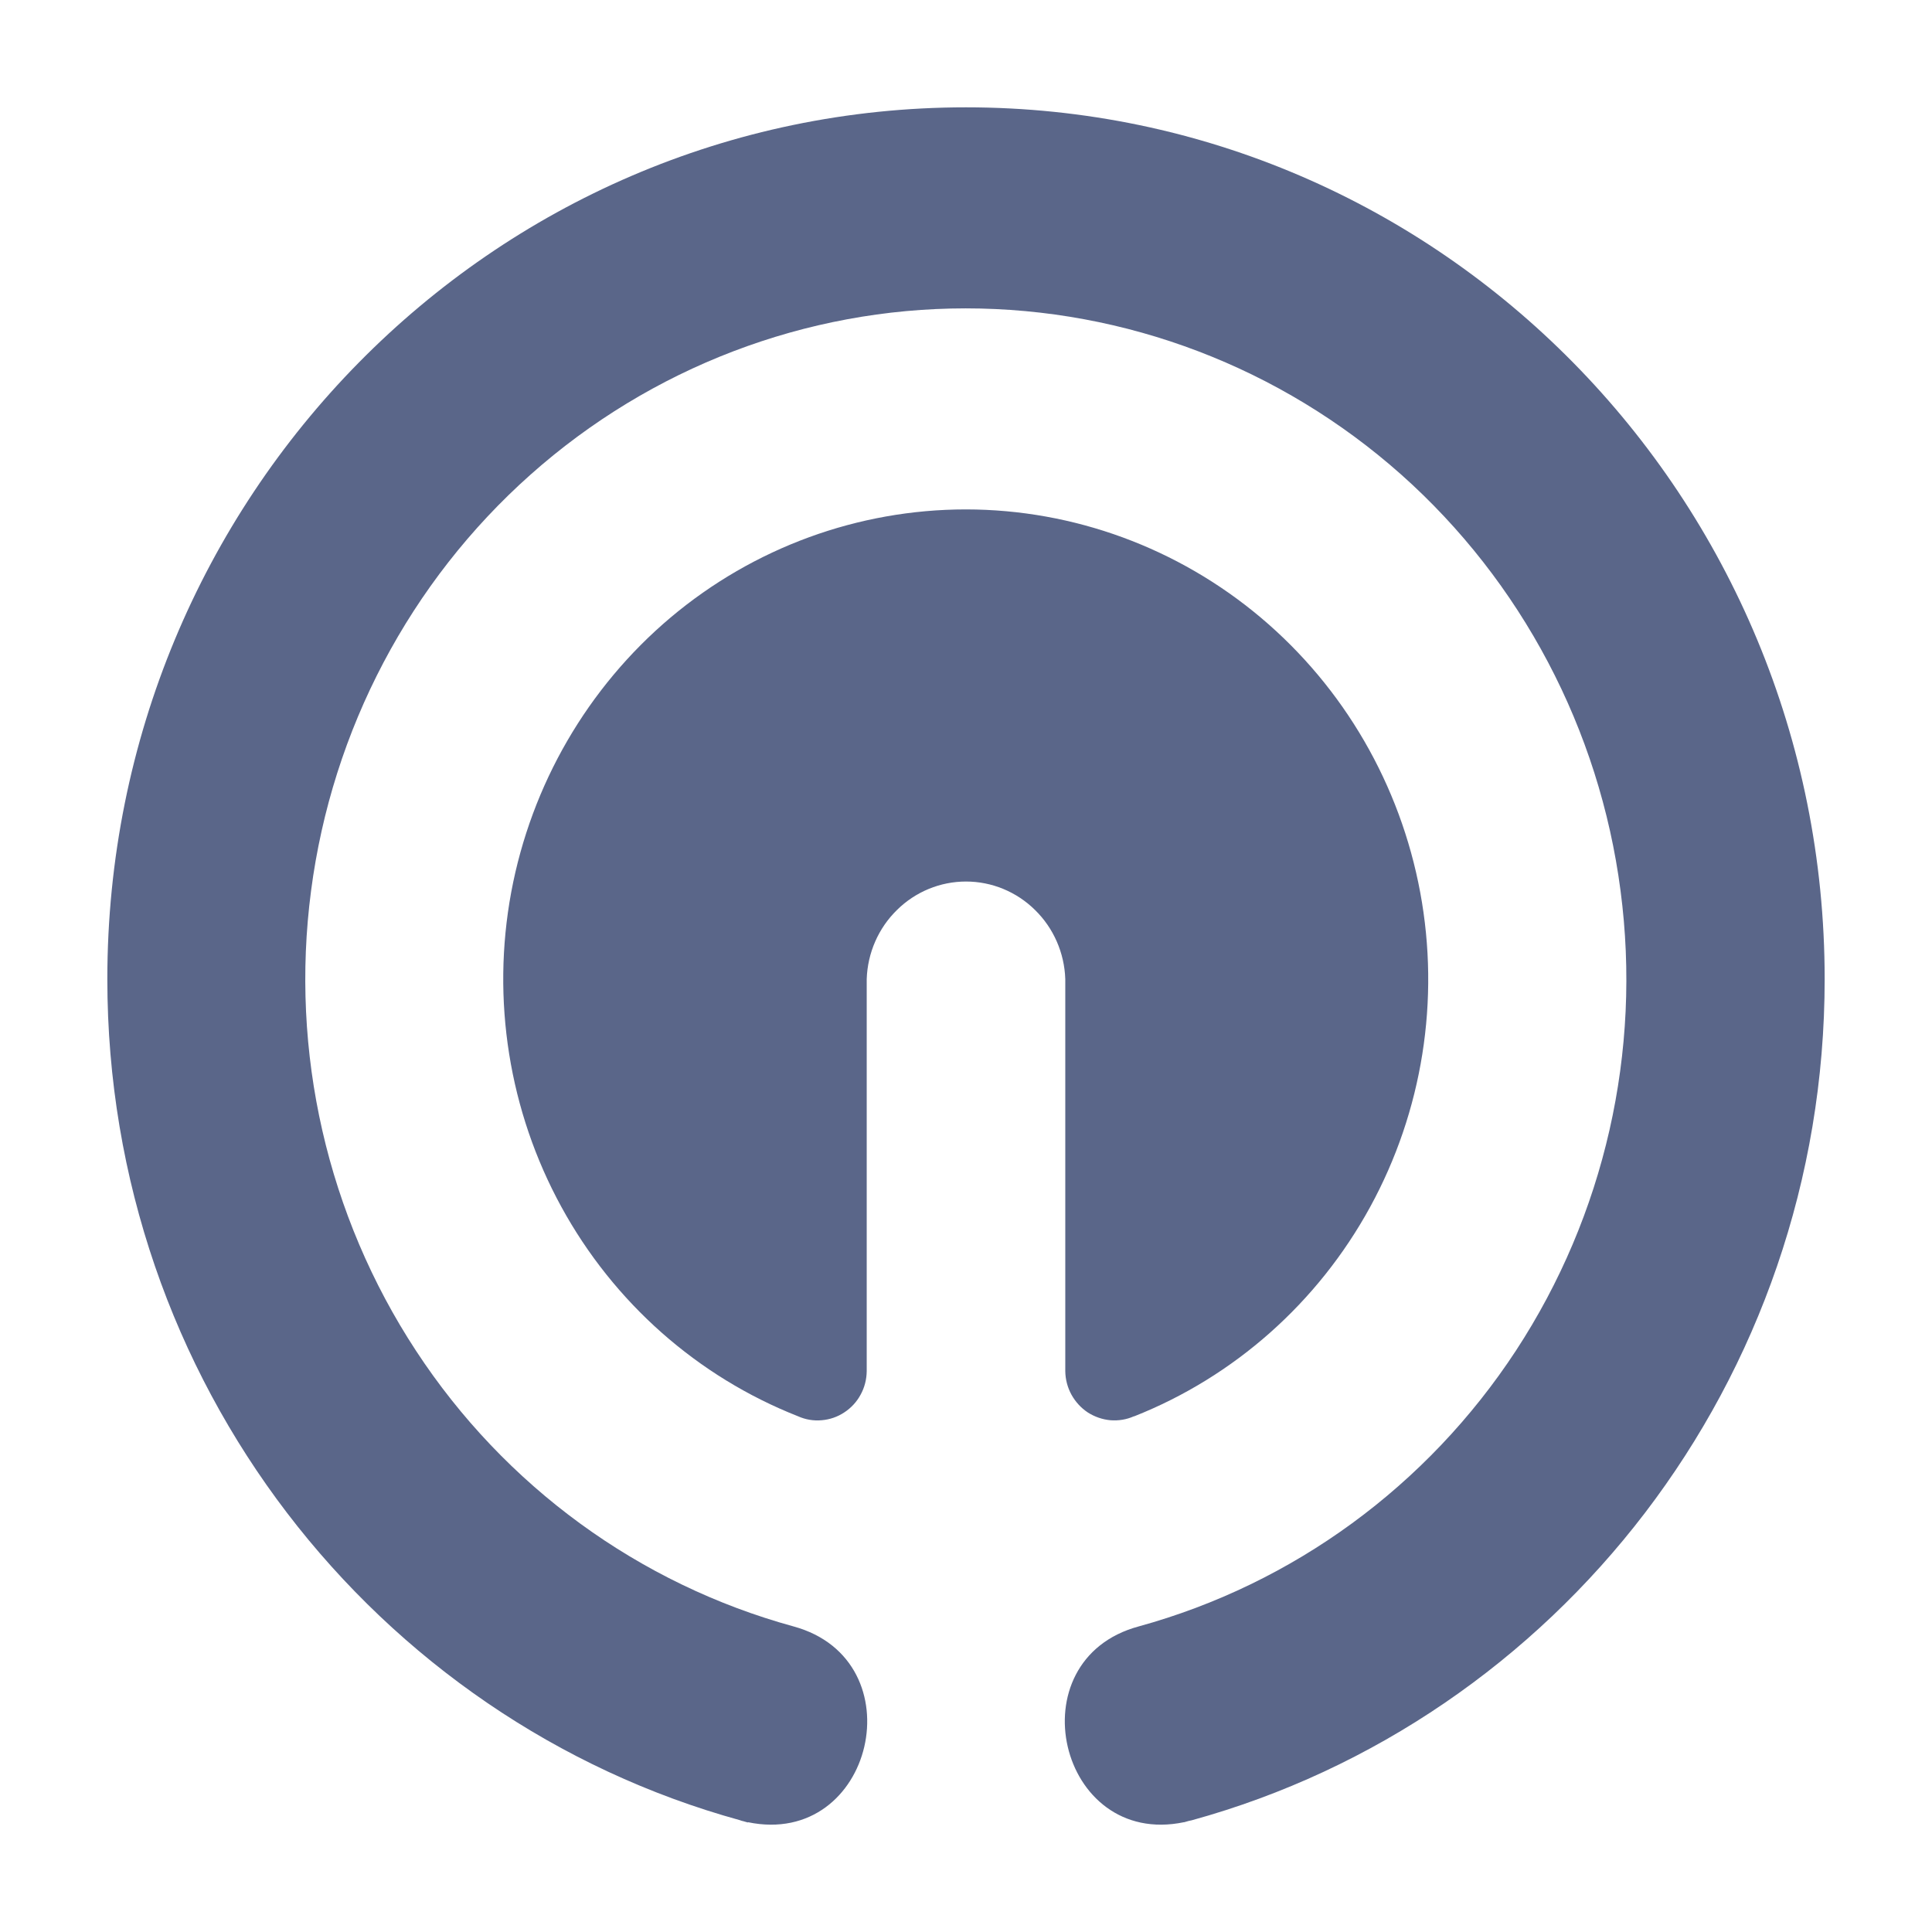 <svg width="18" height="18" viewBox="0 0 18 18" fill="none" xmlns="http://www.w3.org/2000/svg">
<path d="M10.566 13.196C11.501 12.826 12.279 12.135 12.766 11.244C13.253 10.353 13.418 9.317 13.232 8.315C13.046 7.313 12.522 6.408 11.749 5.756C10.977 5.105 10.004 4.747 9 4.746C7.995 4.746 7.022 5.102 6.248 5.753C5.475 6.405 4.95 7.31 4.763 8.312C4.577 9.315 4.742 10.352 5.23 11.244C5.718 12.136 6.498 12.826 7.435 13.195C7.504 13.226 7.58 13.239 7.655 13.232C7.73 13.226 7.803 13.201 7.866 13.159C7.929 13.118 7.982 13.061 8.018 12.994C8.055 12.927 8.074 12.852 8.075 12.775V9.122C8.083 8.878 8.184 8.647 8.357 8.478C8.529 8.308 8.76 8.213 9 8.213C9.24 8.213 9.471 8.308 9.643 8.478C9.816 8.647 9.917 8.878 9.925 9.122V12.775C9.926 12.852 9.946 12.927 9.982 12.993C10.019 13.06 10.071 13.117 10.134 13.159C10.198 13.2 10.27 13.225 10.345 13.232C10.42 13.238 10.496 13.226 10.565 13.195L10.566 13.196ZM11.104 16.959C14.502 16.023 17 12.869 17 9.122C17 4.635 13.419 1 9 1C4.58 1 1 4.635 1 9.122C1 12.869 3.498 16.023 6.896 16.959C6.906 16.964 6.92 16.966 6.93 16.969L6.968 16.98V16.977C8.14 17.22 8.546 15.468 7.393 15.153C5.953 14.758 4.702 13.846 3.876 12.585C3.049 11.324 2.701 9.801 2.898 8.3C3.094 6.798 3.821 5.42 4.943 4.422C6.065 3.424 7.506 2.873 8.997 2.873C10.489 2.873 11.93 3.423 13.053 4.42C14.175 5.418 14.902 6.796 15.098 8.297C15.296 9.798 14.95 11.321 14.124 12.583C13.298 13.844 12.049 14.757 10.609 15.153C9.453 15.465 9.861 17.22 11.031 16.977H11.034L11.072 16.966L11.104 16.959Z" fill="#5A6689"/>
</svg>
